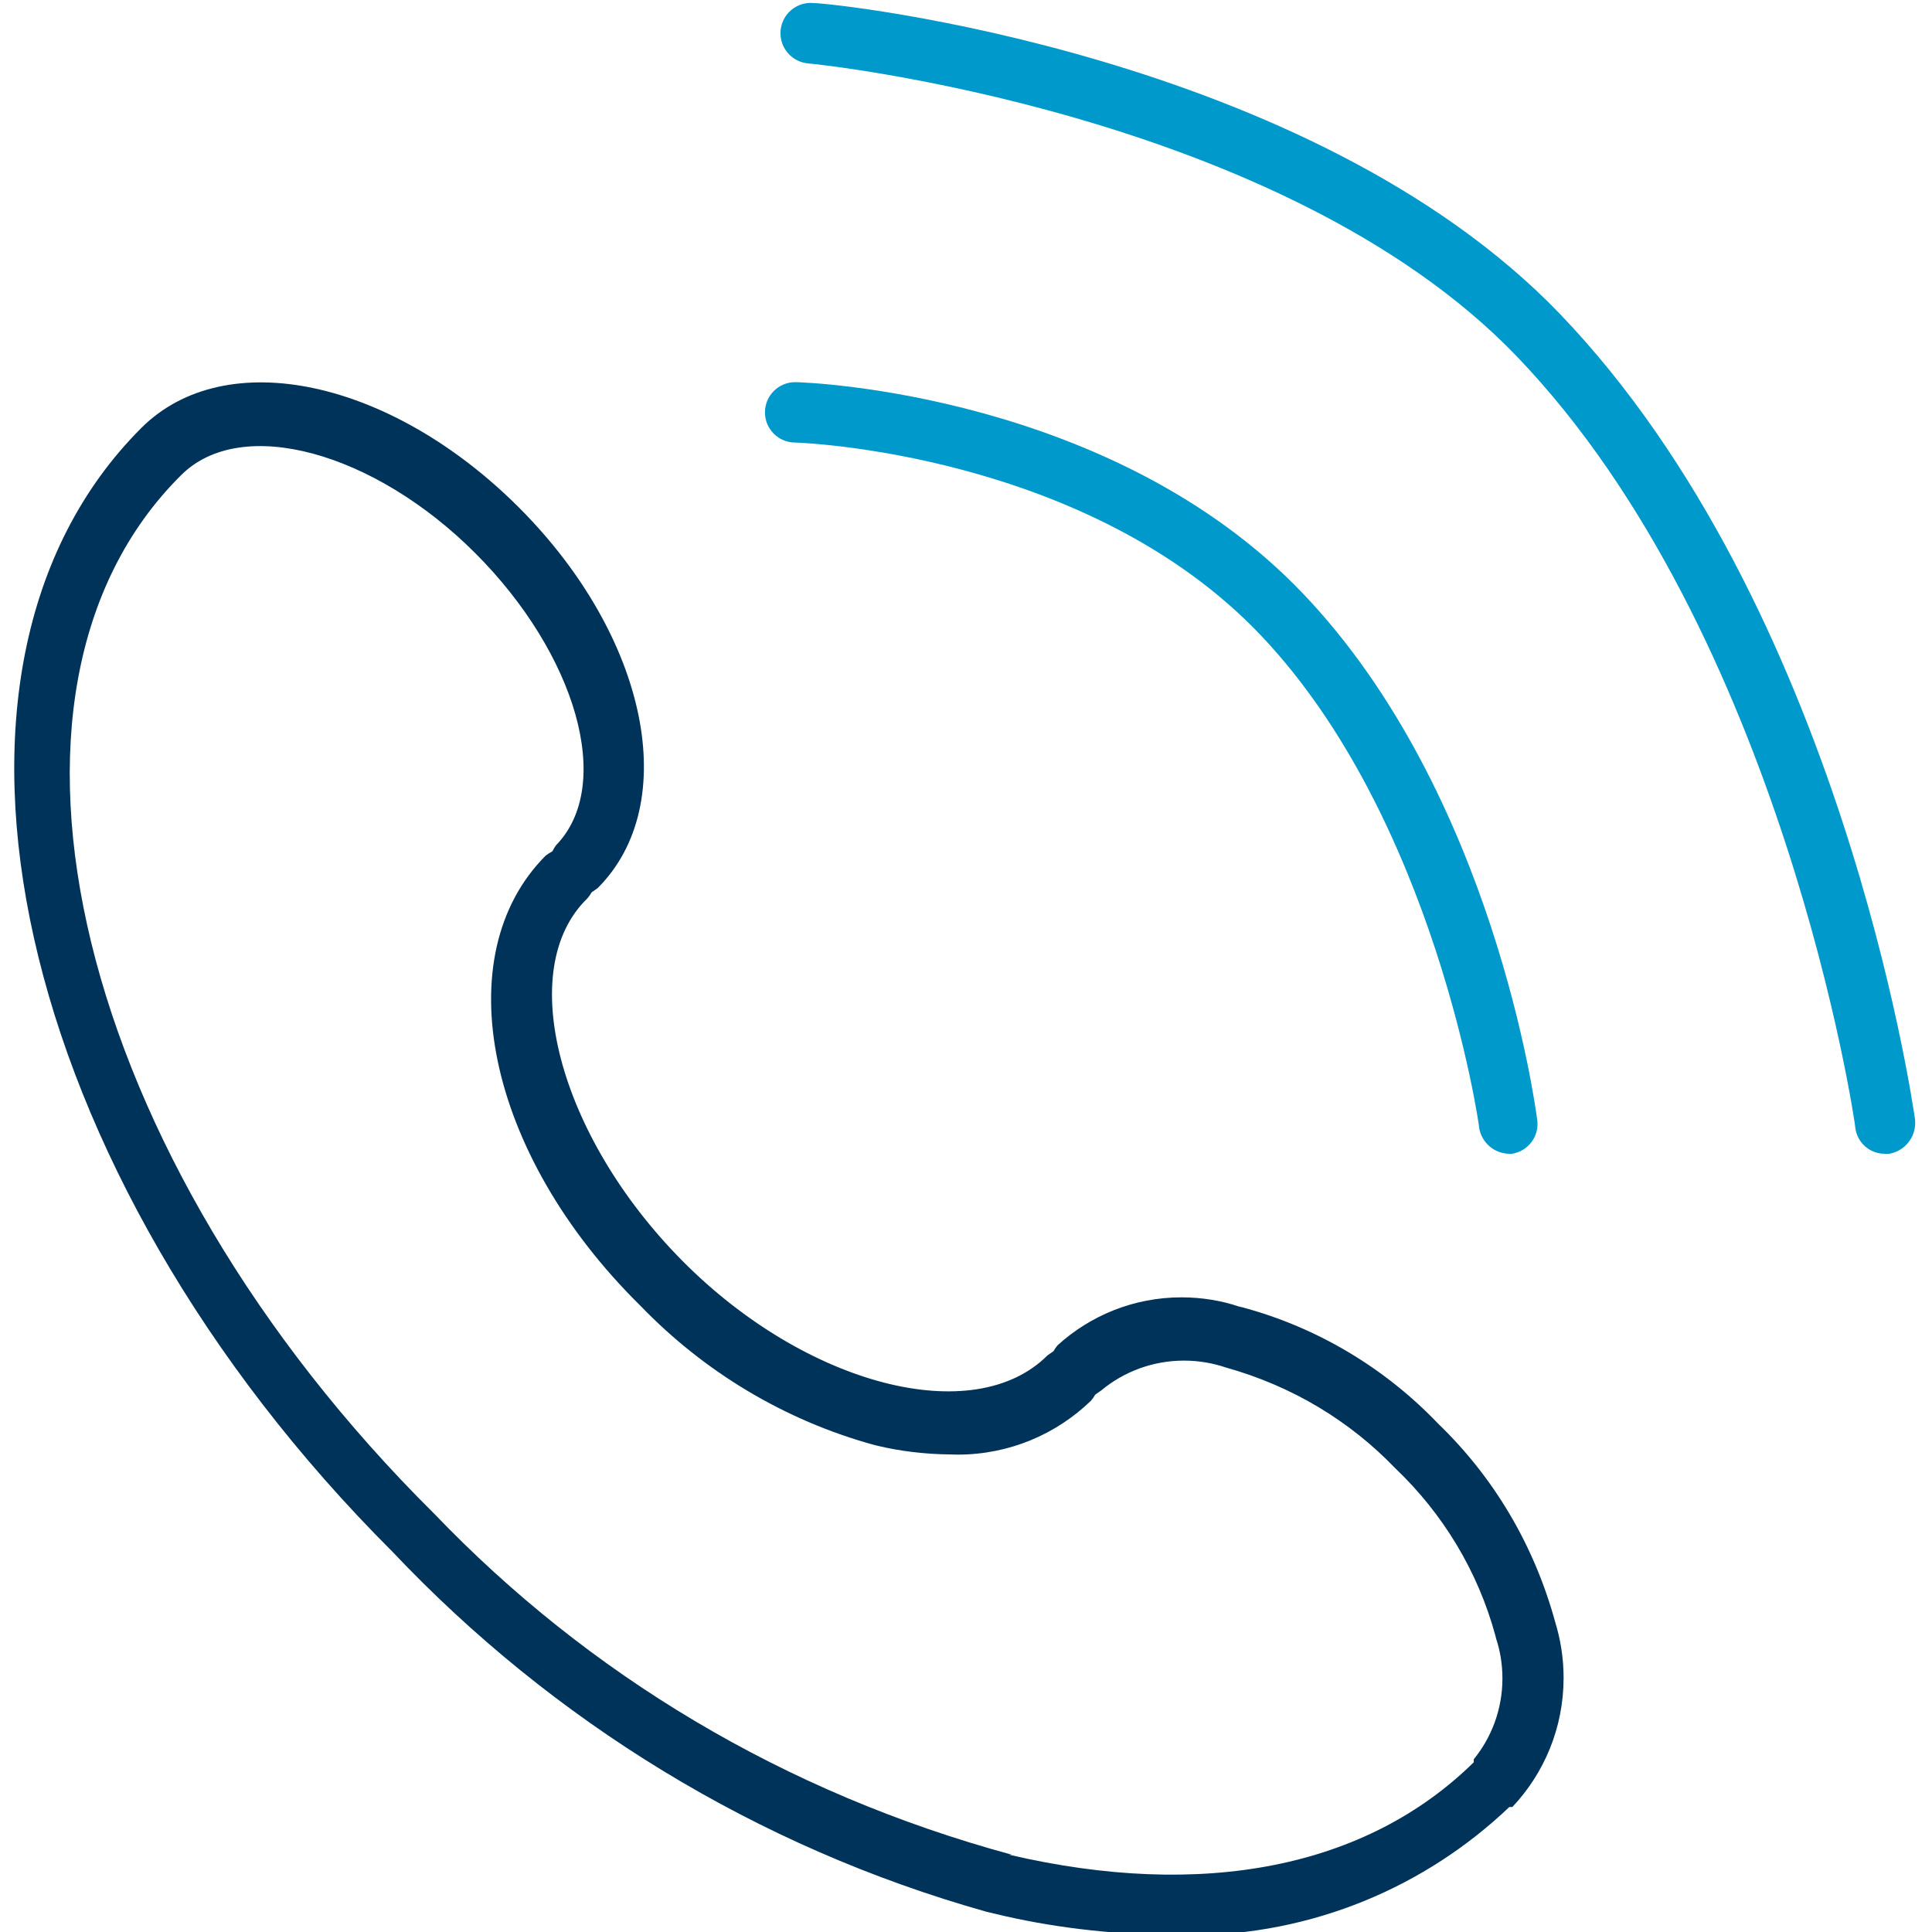 <!-- Generated by IcoMoon.io -->
<svg version="1.1" xmlns="http://www.w3.org/2000/svg" width="32" height="32" viewBox="0 0 32 32">
<title>hear</title>
<path fill="#003359" d="M25.76 26.87c-0.356-1.3-1.031-2.413-1.938-3.288l-0.002-0.002c-0.876-0.916-1.994-1.593-3.251-1.929l-0.049-0.011c-0.284-0.096-0.61-0.152-0.95-0.152-0.79 0-1.511 0.301-2.053 0.794l0.002-0.002c-0.025 0.029-0.049 0.062-0.068 0.097l-0.002 0.003-0.1 0.070c-1.22 1.22-4 0.5-6.050-1.57s-2.78-4.83-1.57-6c0.025-0.029 0.049-0.062 0.068-0.097l0.002-0.003 0.1-0.070c1.4-1.4 0.83-4.16-1.29-6.29s-4.87-2.73-6.27-1.33c0 0 0 0 0 0v0c-4 4-2.12 12.34 4.16 18.61 2.651 2.805 6.031 4.893 9.838 5.964l0.152 0.036c0.874 0.213 1.88 0.34 2.914 0.35l0.006 0c0.082 0.003 0.178 0.005 0.275 0.005 2.062 0 3.935-0.809 5.318-2.128l-0.003 0.003s0 0 0 0h0.050c0.526-0.557 0.849-1.311 0.849-2.139 0-0.329-0.051-0.645-0.145-0.943l0.006 0.022zM16.76 30.72c-3.786-1.027-7.025-2.996-9.563-5.643l-0.007-0.007c-5.94-5.89-7.81-13.61-4.19-17.2 0 0 0 0 0 0s0 0 0 0c1-1 3.2-0.38 4.87 1.29s2.31 3.84 1.34 4.84c-0.022 0.029-0.042 0.062-0.059 0.097l-0.001 0.003c-0.043 0.024-0.079 0.047-0.113 0.072l0.003-0.002c-1.65 1.65-1 4.93 1.57 7.46 1.050 1.088 2.383 1.897 3.88 2.306l0.060 0.014c0.353 0.084 0.759 0.135 1.177 0.14l0.003 0c0.039 0.002 0.085 0.003 0.131 0.003 0.859 0 1.638-0.34 2.21-0.894l-0.001 0.001c0.025-0.029 0.049-0.062 0.068-0.097l0.002-0.003 0.1-0.070c0.369-0.307 0.848-0.494 1.371-0.494 0.247 0 0.484 0.042 0.704 0.118l-0.015-0.005c1.111 0.31 2.061 0.891 2.808 1.668l0.002 0.002c0.786 0.748 1.369 1.703 1.66 2.778l0.010 0.042c0.066 0.197 0.105 0.424 0.105 0.66 0 0.51-0.179 0.978-0.478 1.344l0.003-0.004v0.050s0 0 0 0c-1.78 1.75-4.49 2.28-7.7 1.53z"></path>
<path fill="#09c" d="M25 19.11c-0.252-0.002-0.46-0.186-0.5-0.427l-0-0.003c0-0.050-0.73-5.11-3.61-8.15s-7.67-3.2-7.72-3.2c-0.276 0-0.5-0.224-0.5-0.5s0.224-0.5 0.5-0.5v0 0c0.22 0 5.27 0.2 8.42 3.51s3.84 8.48 3.87 8.7c0.004 0.023 0.006 0.049 0.006 0.076 0 0.25-0.183 0.457-0.423 0.494l-0.003 0z"></path>
<path fill="#09c" d="M31.22 19.11c-0.001 0-0.002 0-0.004 0-0.249 0-0.455-0.186-0.486-0.428l-0-0.002c0-0.080-1.2-8.19-5.61-12.78-3.89-4.050-11.66-4.85-11.74-4.85-0.255-0.026-0.453-0.24-0.453-0.5 0-0.278 0.225-0.502 0.502-0.502 0.018 0 0.035 0.001 0.052 0.003l-0.002-0c0.34 0 8.22 0.84 12.36 5.15 4.64 4.84 5.83 13 5.88 13.34 0.002 0.017 0.003 0.037 0.003 0.057 0 0.256-0.186 0.47-0.43 0.512l-0.003 0z"></path>
</svg>
